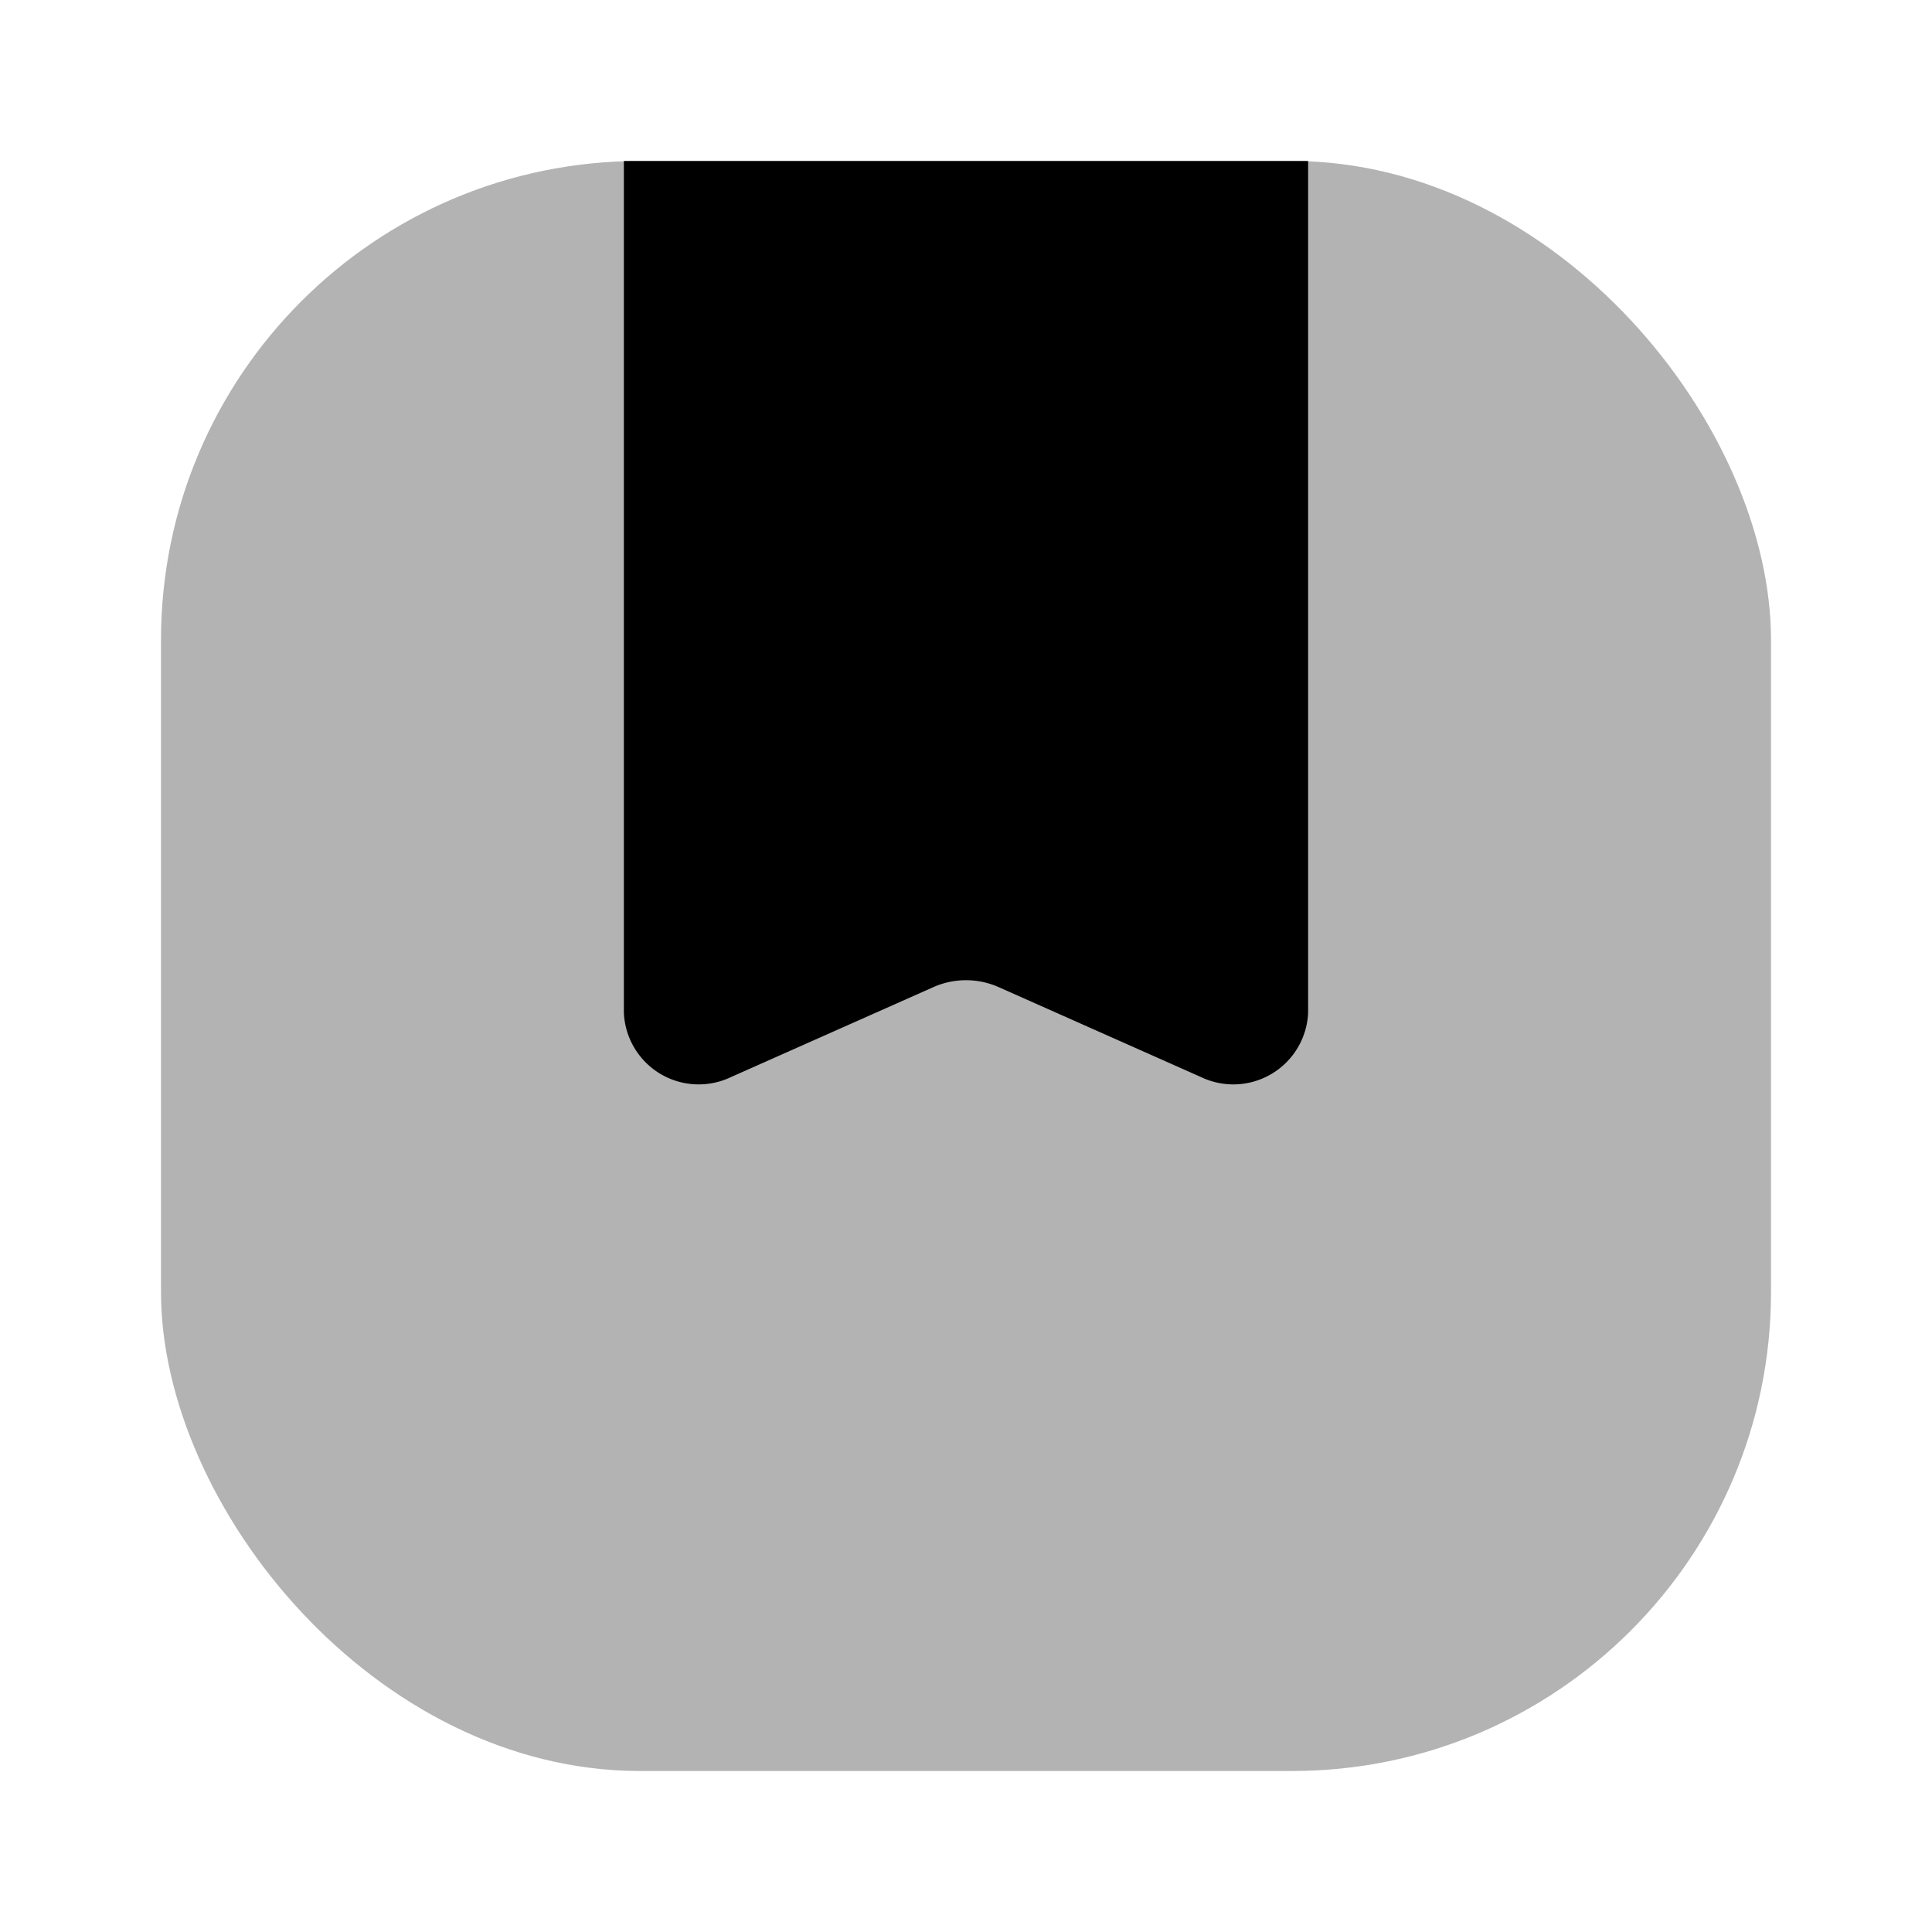 <svg xmlns="http://www.w3.org/2000/svg" viewBox="0 0 24 24"><defs><style>.cls-1{opacity:0.3;}</style></defs><g id="education"><g id="bookmark"><rect class="cls-1" x="2" y="2" width="20" height="20" rx="5.95"/><path d="M16.25,2H7.75V12.58a.93.93,0,0,0,1.33.8l2.52-1.12a1,1,0,0,1,.8,0l2.52,1.12a.93.93,0,0,0,1.33-.8Z"/></g></g></svg>